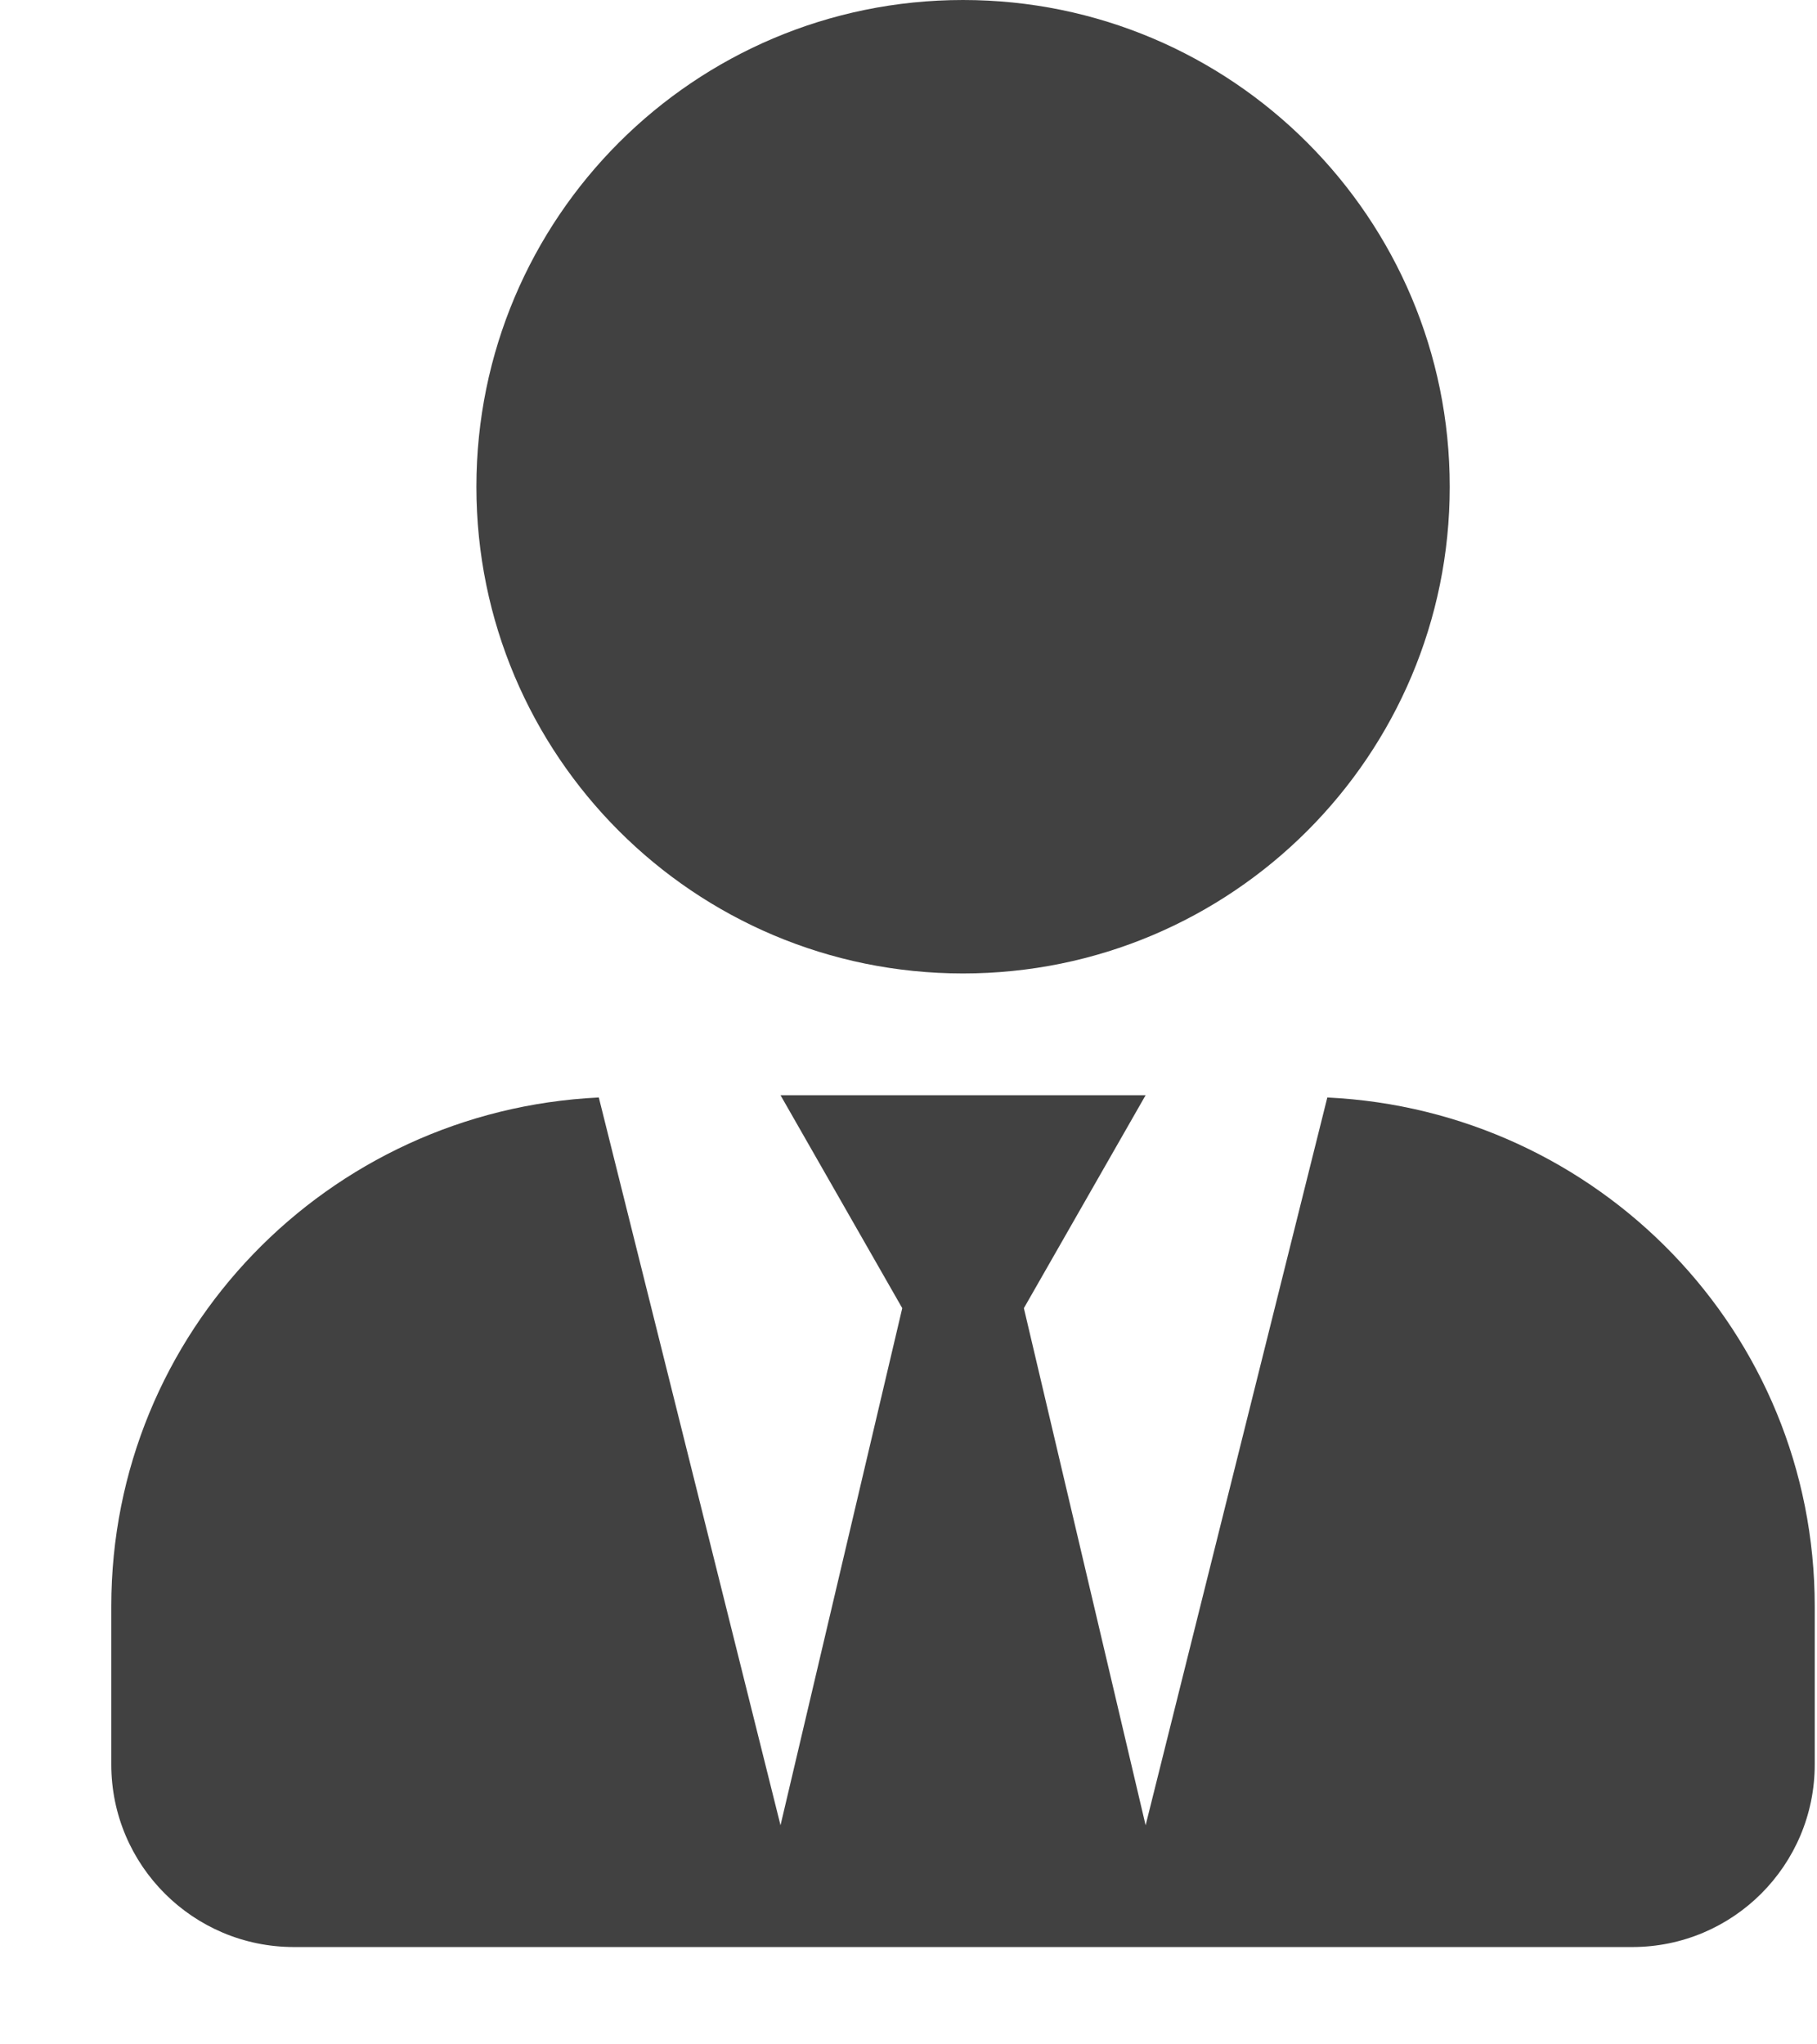 <svg width="16" height="18" viewBox="0 0 16 18" fill="none" xmlns="http://www.w3.org/2000/svg">
<g clip-path="url(#clip0_2954_307)">
<path d="M8.48 8.571C10.848 8.571 12.766 6.653 12.766 4.286C12.766 1.919 10.848 0 8.48 0C6.113 0 4.195 1.919 4.195 4.286C4.195 6.653 6.113 8.571 8.48 8.571ZM11.688 9.663L10.088 16.071L9.016 11.518L10.088 9.643H6.873L7.945 11.518L6.873 16.071L5.273 9.663C2.886 9.777 0.98 11.729 0.98 14.143V15.536C0.98 16.423 1.7 17.143 2.588 17.143H14.373C15.261 17.143 15.98 16.423 15.98 15.536V14.143C15.98 11.729 14.075 9.777 11.688 9.663Z" fill="#414141"/>
</g>
<defs>
<clipPath id="clip0_2954_307">
<rect width="15" height="17.143" fill="white" transform="translate(0.98)"/>
</clipPath>
</defs>
</svg>
